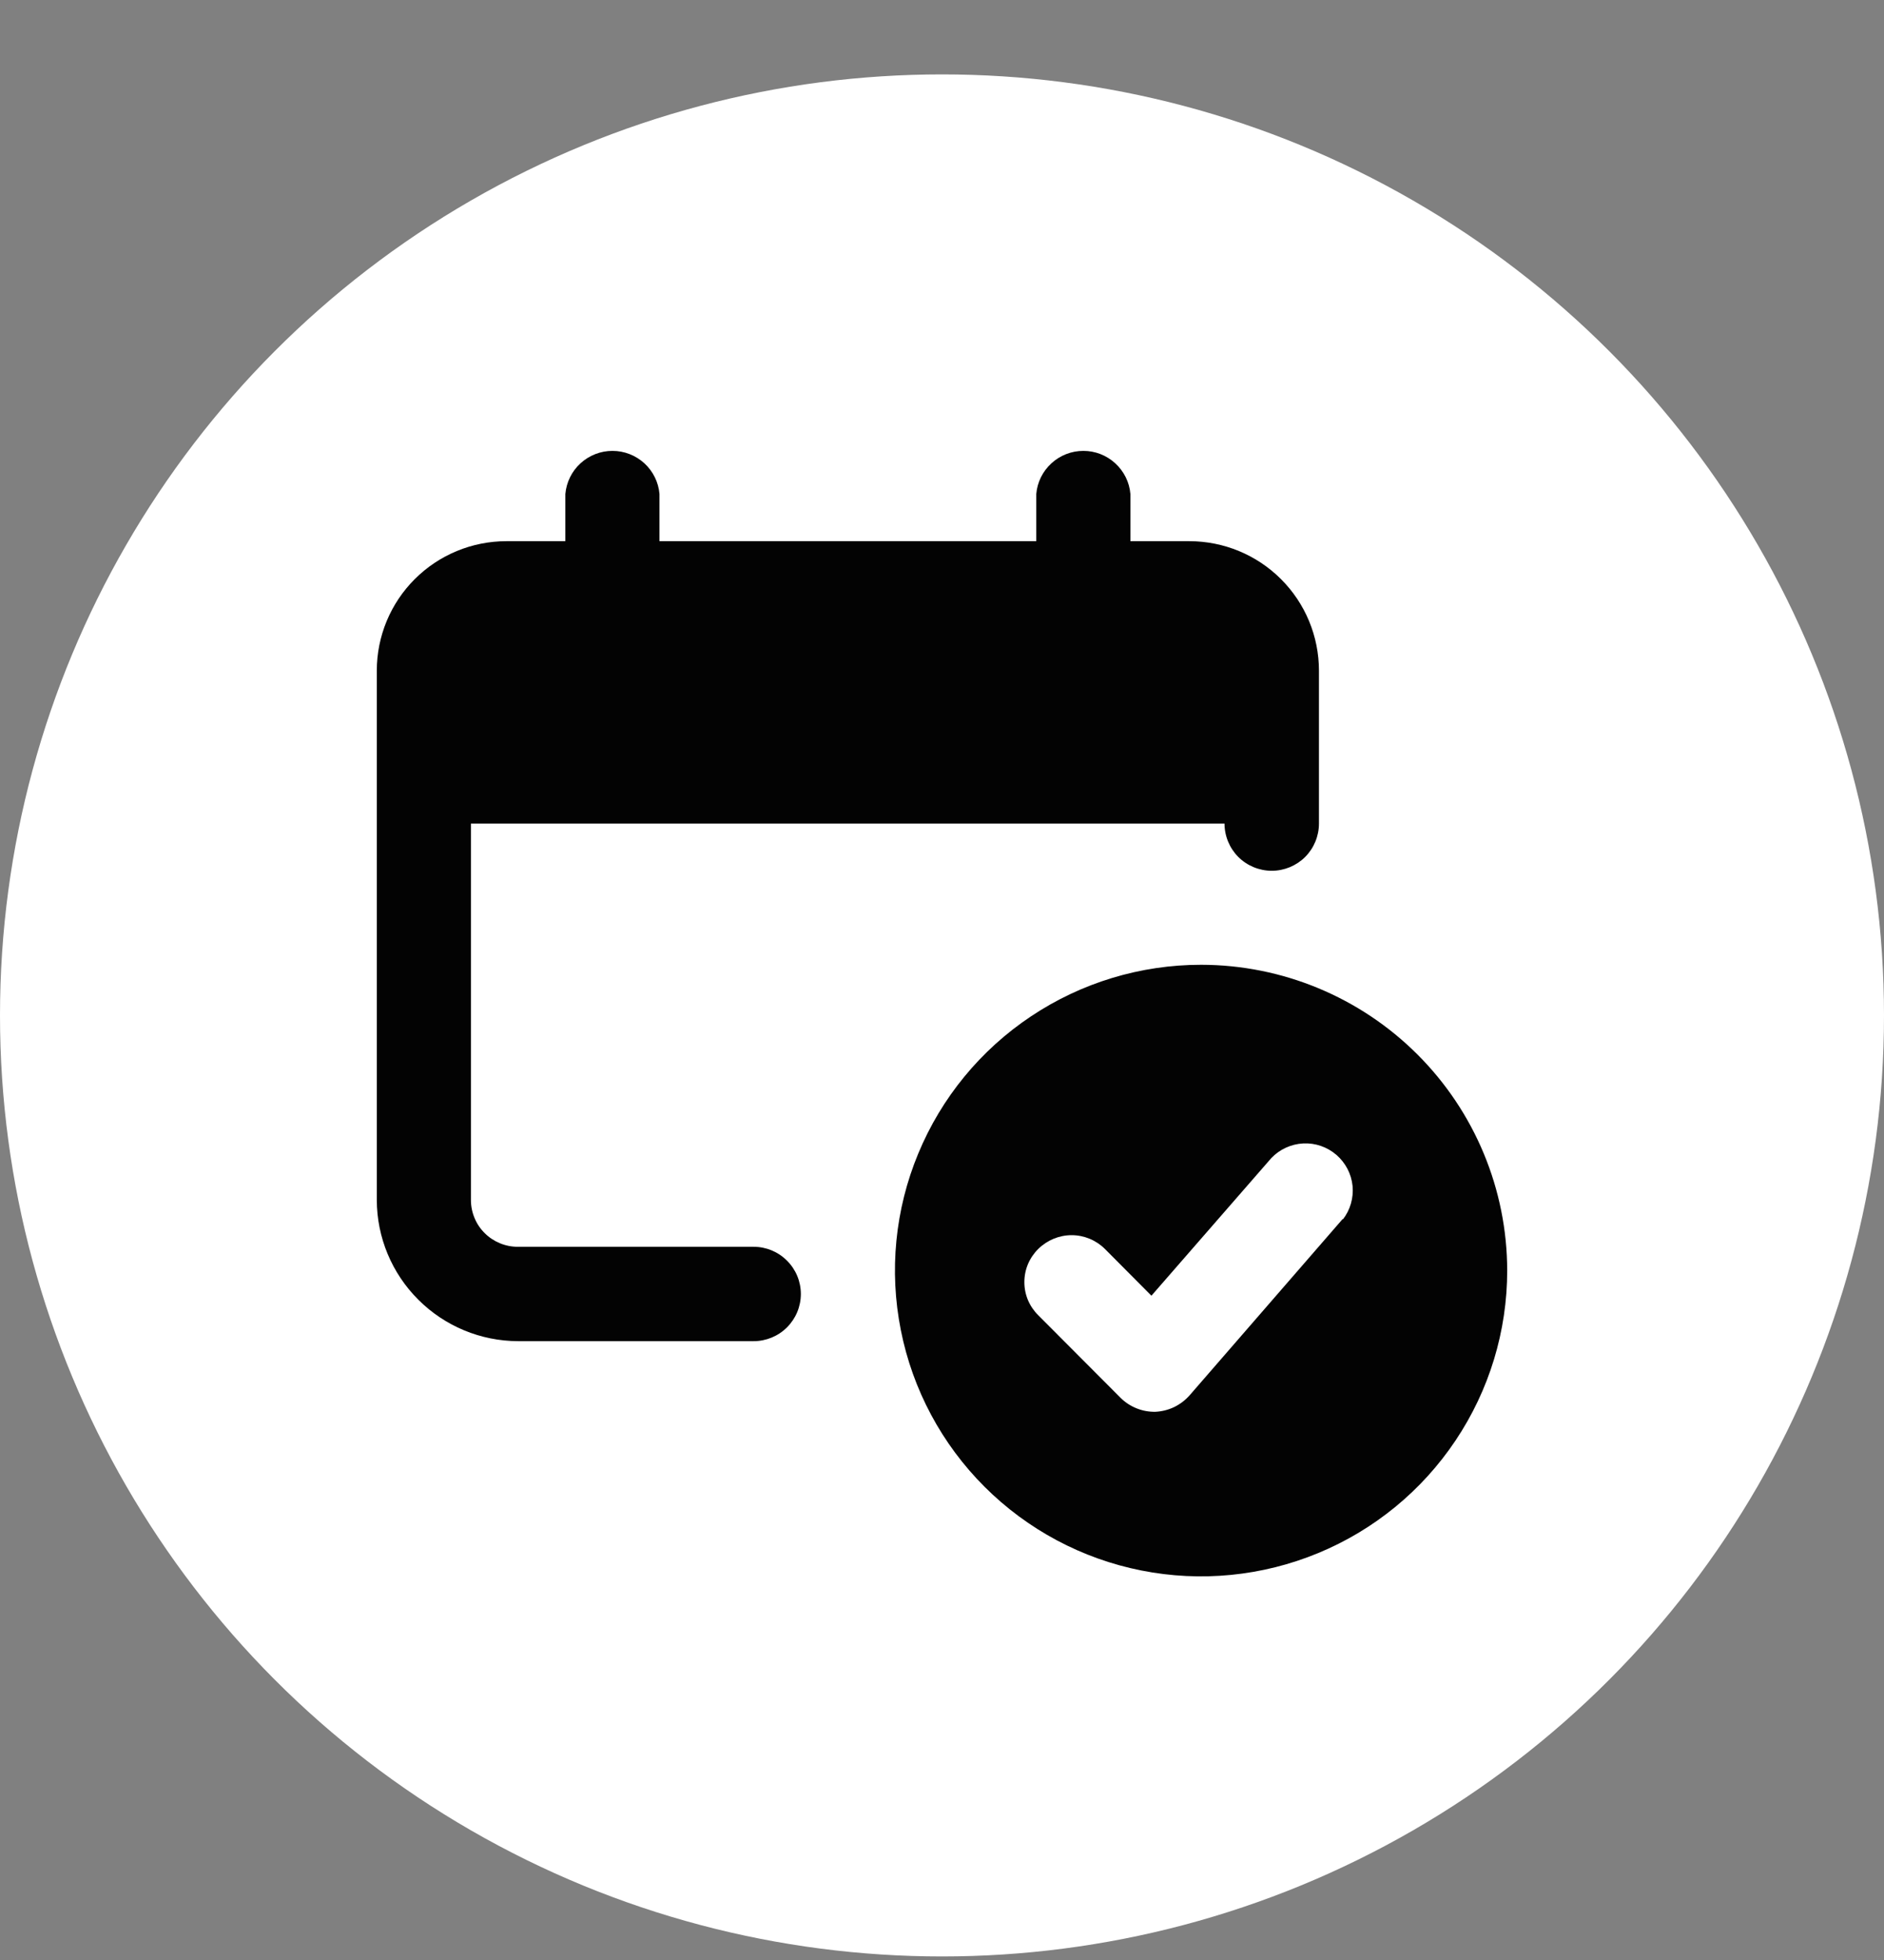 <svg width="25" height="26" viewBox="0 0 25 26" fill="none" xmlns="http://www.w3.org/2000/svg">
<rect x="0" y="0" width="25" height="26" fill="#808080" stroke="none"/>
<ellipse cx="12.5" cy="13.47" rx="12.5" ry="12.483" fill="white"/>
<path d="M15.782 7.179H15V6.553C14.987 6.397 14.915 6.252 14.799 6.146C14.684 6.04 14.533 5.981 14.376 5.981C14.219 5.981 14.067 6.04 13.952 6.146C13.836 6.252 13.764 6.397 13.751 6.553V7.179H8.751V6.553C8.738 6.397 8.666 6.252 8.551 6.146C8.435 6.04 8.284 5.981 8.127 5.981C7.97 5.981 7.819 6.04 7.703 6.146C7.587 6.252 7.516 6.397 7.502 6.553V7.179H6.72C6.264 7.179 5.826 7.36 5.504 7.682C5.181 8.004 5 8.441 5 8.897V15.918C5.001 16.415 5.199 16.89 5.551 17.241C5.902 17.592 6.378 17.79 6.876 17.791H10C10.166 17.791 10.326 17.725 10.443 17.608C10.561 17.49 10.627 17.331 10.627 17.165C10.627 16.999 10.561 16.84 10.443 16.723C10.326 16.605 10.166 16.539 10 16.539H6.876C6.793 16.54 6.712 16.524 6.636 16.493C6.56 16.462 6.491 16.417 6.433 16.359C6.374 16.301 6.328 16.233 6.297 16.157C6.265 16.081 6.249 16 6.249 15.918V10.925H16.249C16.249 11.091 16.315 11.25 16.432 11.368C16.55 11.485 16.709 11.551 16.876 11.551C17.042 11.551 17.201 11.485 17.319 11.368C17.436 11.25 17.502 11.091 17.502 10.925V8.897C17.502 8.441 17.321 8.004 16.998 7.682C16.676 7.36 16.238 7.179 15.782 7.179Z" fill="#030303"/>
<path d="M15.938 12.798C15.134 12.798 14.349 13.036 13.681 13.482C13.013 13.927 12.492 14.561 12.185 15.302C11.877 16.043 11.797 16.859 11.954 17.646C12.11 18.433 12.497 19.156 13.065 19.723C13.633 20.29 14.357 20.677 15.145 20.833C15.933 20.99 16.75 20.909 17.492 20.602C18.235 20.295 18.869 19.775 19.315 19.108C19.762 18.441 20 17.657 20 16.855C19.999 15.779 19.57 14.748 18.809 13.988C18.047 13.227 17.015 12.799 15.938 12.798ZM17.818 16.169L15.787 18.508C15.729 18.574 15.659 18.627 15.581 18.665C15.502 18.703 15.416 18.724 15.329 18.728C15.245 18.729 15.161 18.714 15.082 18.682C15.004 18.651 14.932 18.604 14.872 18.545L13.778 17.448C13.72 17.391 13.673 17.322 13.641 17.247C13.609 17.171 13.593 17.09 13.593 17.008C13.593 16.925 13.609 16.844 13.641 16.768C13.673 16.693 13.72 16.624 13.778 16.567C13.896 16.451 14.055 16.385 14.22 16.385C14.385 16.385 14.544 16.451 14.661 16.567L15.279 17.188L16.871 15.361C16.982 15.245 17.134 15.176 17.294 15.168C17.455 15.16 17.612 15.215 17.734 15.32C17.855 15.425 17.932 15.572 17.948 15.732C17.963 15.892 17.917 16.052 17.818 16.178V16.169Z" fill="#030303"/>
</svg>
